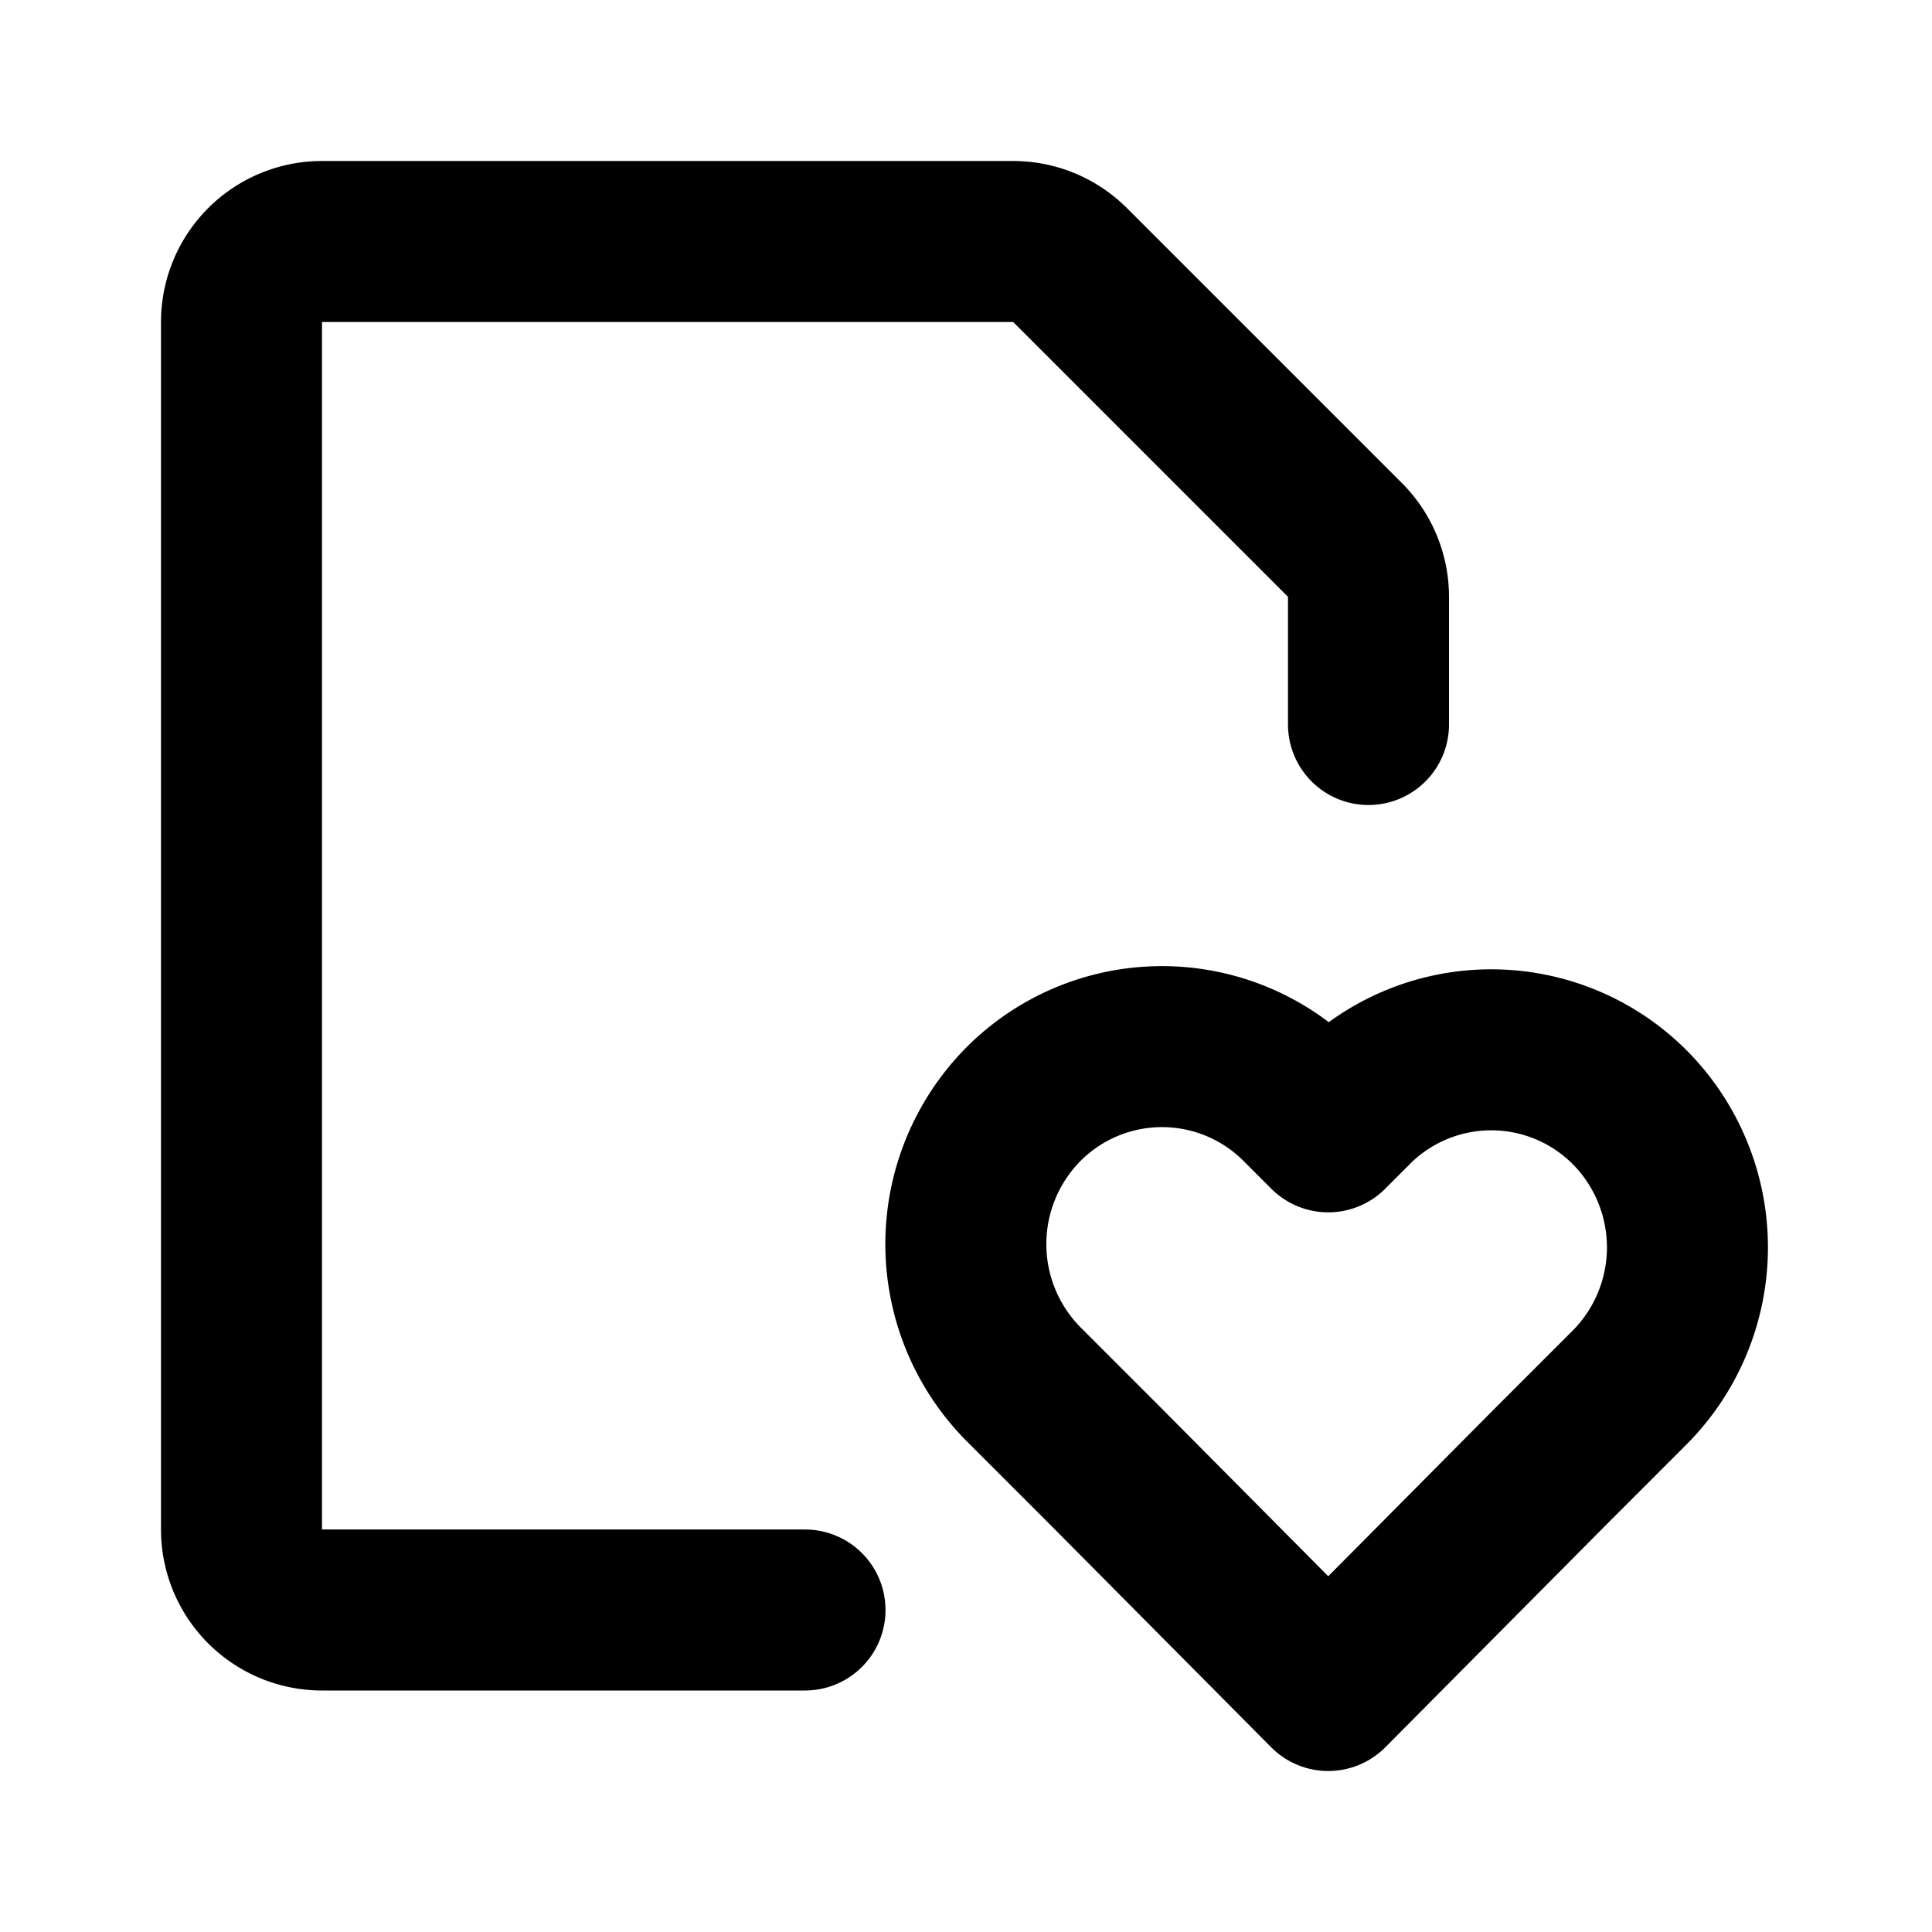 <svg class="icon line" width="48" height="48" id="file-favorite" xmlns="http://www.w3.org/2000/svg" viewBox="0 0 24 24"><path d="M10,20H4a1,1,0,0,1-1-1V4A1,1,0,0,1,4,3h8.59a1,1,0,0,1,.7.29l3.42,3.42a1,1,0,0,1,.29.7V9" style="fill: none; stroke: rgb(0, 0, 0); stroke-linecap: round; stroke-linejoin: round; stroke-width: 2;"></path><path d="M16.84,13.72l-.34.34-.34-.34a2.43,2.43,0,0,0-3.45,0,2.47,2.47,0,0,0,0,3.47l1,1L16.5,21l2.75-2.77,1-1a2.47,2.47,0,0,0,0-3.47A2.43,2.43,0,0,0,16.84,13.72Z" style="fill: none; stroke: rgb(0, 0, 0); stroke-linecap: round; stroke-linejoin: round; stroke-width: 2;"></path></svg>